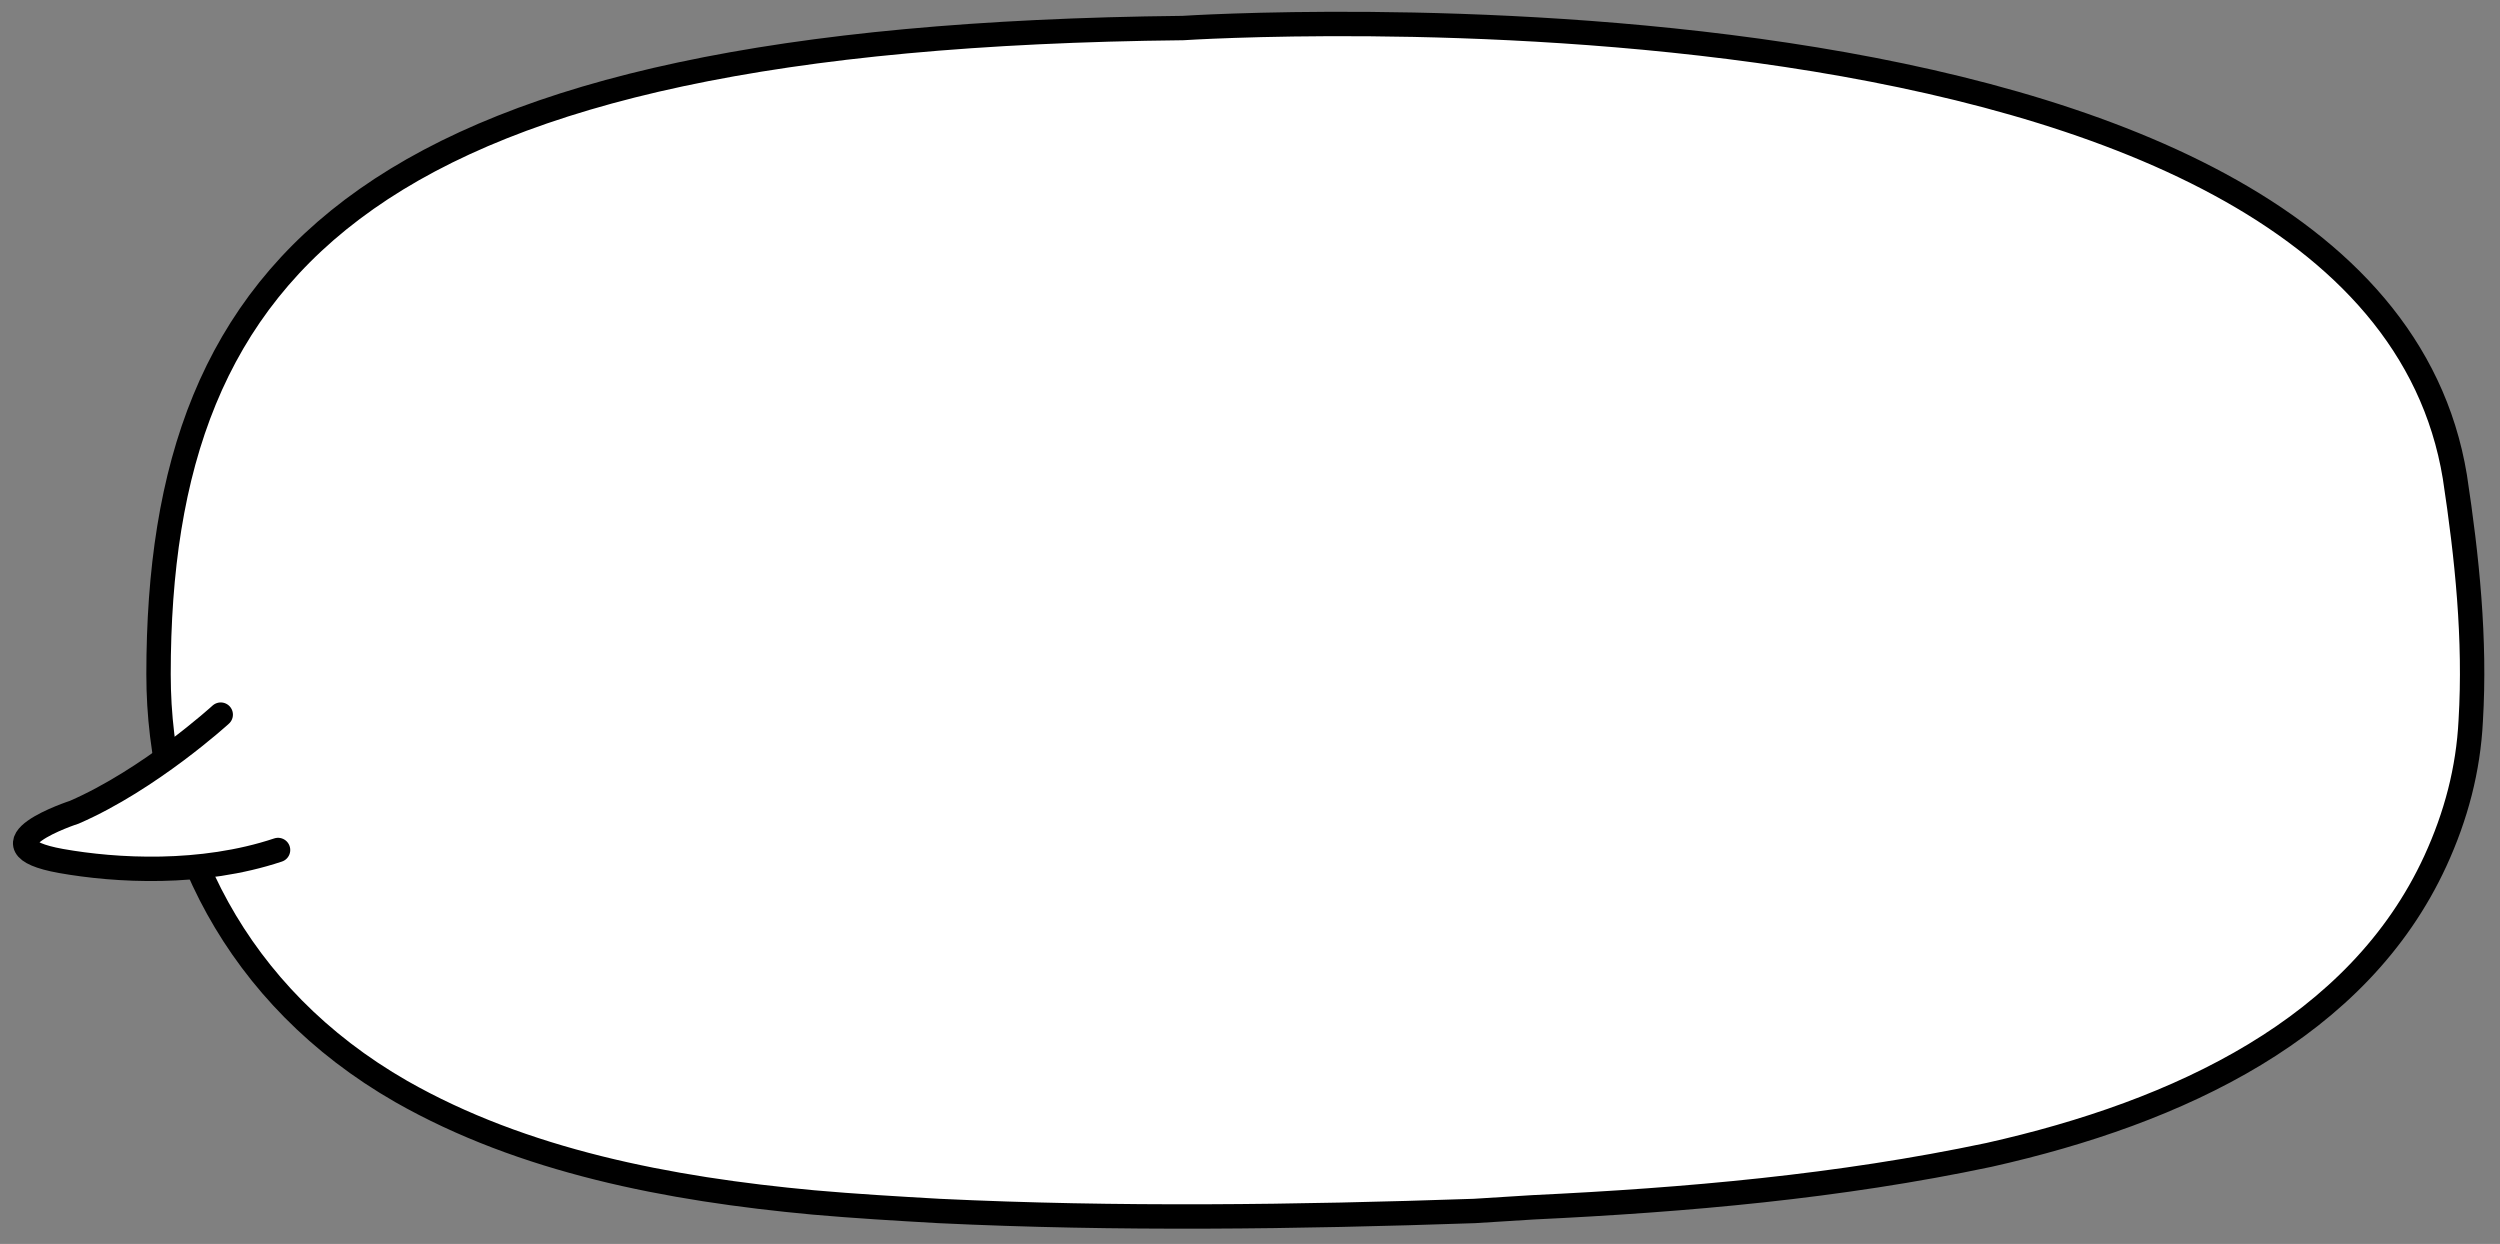 <?xml version="1.0" encoding="utf-8"?>
<!-- Generator: Adobe Illustrator 23.1.0, SVG Export Plug-In . SVG Version: 6.00 Build 0)  -->
<svg version="1.1" id="Layer_1" xmlns="http://www.w3.org/2000/svg" xmlns:xlink="http://www.w3.org/1999/xlink" x="0px" y="0px"
	 width="205px" height="102px" viewBox="0 0 205 102" style="enable-background:new 0 0 205 102;" xml:space="preserve">
<rect x="0" y="0" width="205" height="102" fill="#808080" stroke="none"/>
<g>
	<path style="fill:#FFFFFF;" d="M125.7,99c12.6-0.6,25.1-1.7,37.4-4.3c15.6-3.5,30.3-10.4,36.6-24.1c1.7-3.7,2.7-7.5,2.9-11.5
		c0.4-6.7-0.3-13.4-1.3-20C194.2-4.1,97,2.3,97,2.3C30.5,3,13,21.3,13,55.3c0,13.3,6.3,26.4,19.9,34.2c0,0,0,0,0,0
		c10,5.7,21.9,8,33.8,9.1c3.4,0.3,6.8,0.5,10.3,0.7c14.6,0.7,29.3,0.5,43.9,0C122.5,99.2,124.1,99.1,125.7,99"/>
	<path style="fill:none;stroke:#000000;stroke-width:2;stroke-linecap:round;stroke-linejoin:round;stroke-miterlimit:10;" d="
		M125.7,99c12.6-0.6,25.1-1.7,37.4-4.3c15.6-3.5,30.3-10.4,36.6-24.1c1.7-3.7,2.7-7.5,2.9-11.5c0.4-6.7-0.3-13.4-1.3-20
		C194.2-4.1,97,2.3,97,2.3C30.5,3,13,21.3,13,55.3c0,13.3,6.3,26.4,19.9,34.2c0,0,0,0,0,0c10,5.7,21.9,8,33.8,9.1
		c3.4,0.3,6.8,0.5,10.3,0.7c14.6,0.7,29.3,0.5,43.9,0C122.5,99.2,124.1,99.1,125.7,99z"/>
</g>
<path style="fill:#FFFFFF;" d="M18.1,58.6c0,0-5.8,5.3-12,8c0,0-8.3,2.7-1.1,4c4.5,0.8,11.5,1.2,17.8-0.9"/>
<path style="fill:none;stroke:#000000;stroke-width:2;stroke-linecap:round;stroke-miterlimit:10;" d="M18.1,58.6c0,0-5.8,5.3-12,8
	c0,0-8.3,2.7-1.1,4c4.5,0.8,11.5,1.2,17.8-0.9"/>
</svg>
